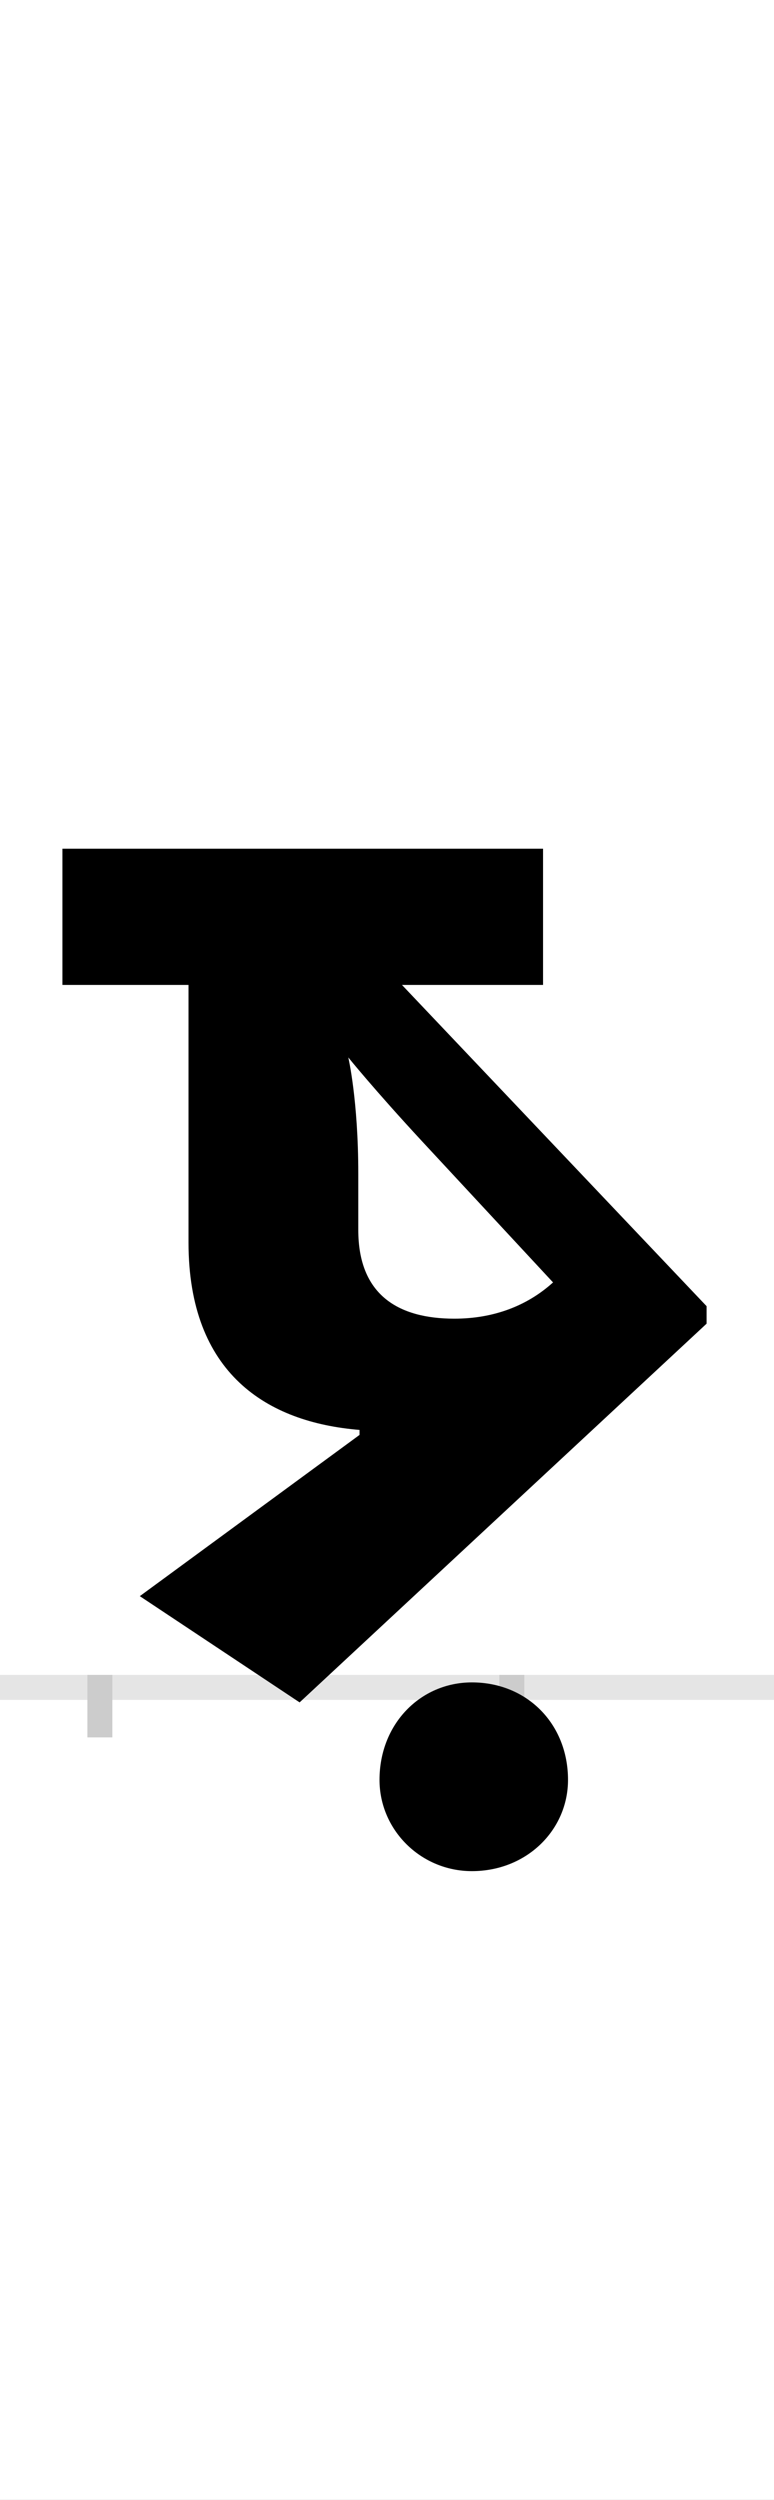 <?xml version="1.0" encoding="UTF-8"?>
<svg height="200.0" version="1.1" width="62.0" xmlns="http://www.w3.org/2000/svg" xmlns:xlink="http://www.w3.org/1999/xlink">
 <rect width="100%" height="100%" fill="#808080" stroke="none"/>
 <path d="M0,0 l62,0 l0,200 l-62,0 Z M0,0" fill="rgb(255,255,255)" transform="matrix(1,0,0,-1,0.0,200.0)"/>
 <path d="M0,0 l62,0" fill="none" stroke="rgb(229,229,229)" stroke-width="2" transform="matrix(1,0,0,-1,0.0,135.0)"/>
 <path d="M0,1 l0,-5" fill="none" stroke="rgb(204,204,204)" stroke-width="2" transform="matrix(1,0,0,-1,8.0,135.0)"/>
 <path d="M0,1 l0,-5" fill="none" stroke="rgb(204,204,204)" stroke-width="2" transform="matrix(1,0,0,-1,41.0,135.0)"/>
 <path d="M284,295 c-45,0,-77,19,-77,71 l0,45 c0,59,-8,93,-8,93 c0,0,21,-26,59,-67 l105,-113 c-21,-19,-48,-29,-79,-29 Z M486,305 l-244,257 l113,0 l0,109 l-385,0 l0,-109 l101,0 l0,-206 c0,-105,63,-144,137,-150 l0,-4 l-176,-129 l128,-85 l326,303 Z M224,-74 c0,-40,33,-73,74,-73 c44,0,77,33,77,73 c0,45,-33,78,-77,78 c-41,0,-74,-33,-74,-78 Z M224,-74" fill="rgb(0,0,0)" transform="matrix(0.1,0.0,0.0,-0.1,8.0,135.0)"/>
</svg>